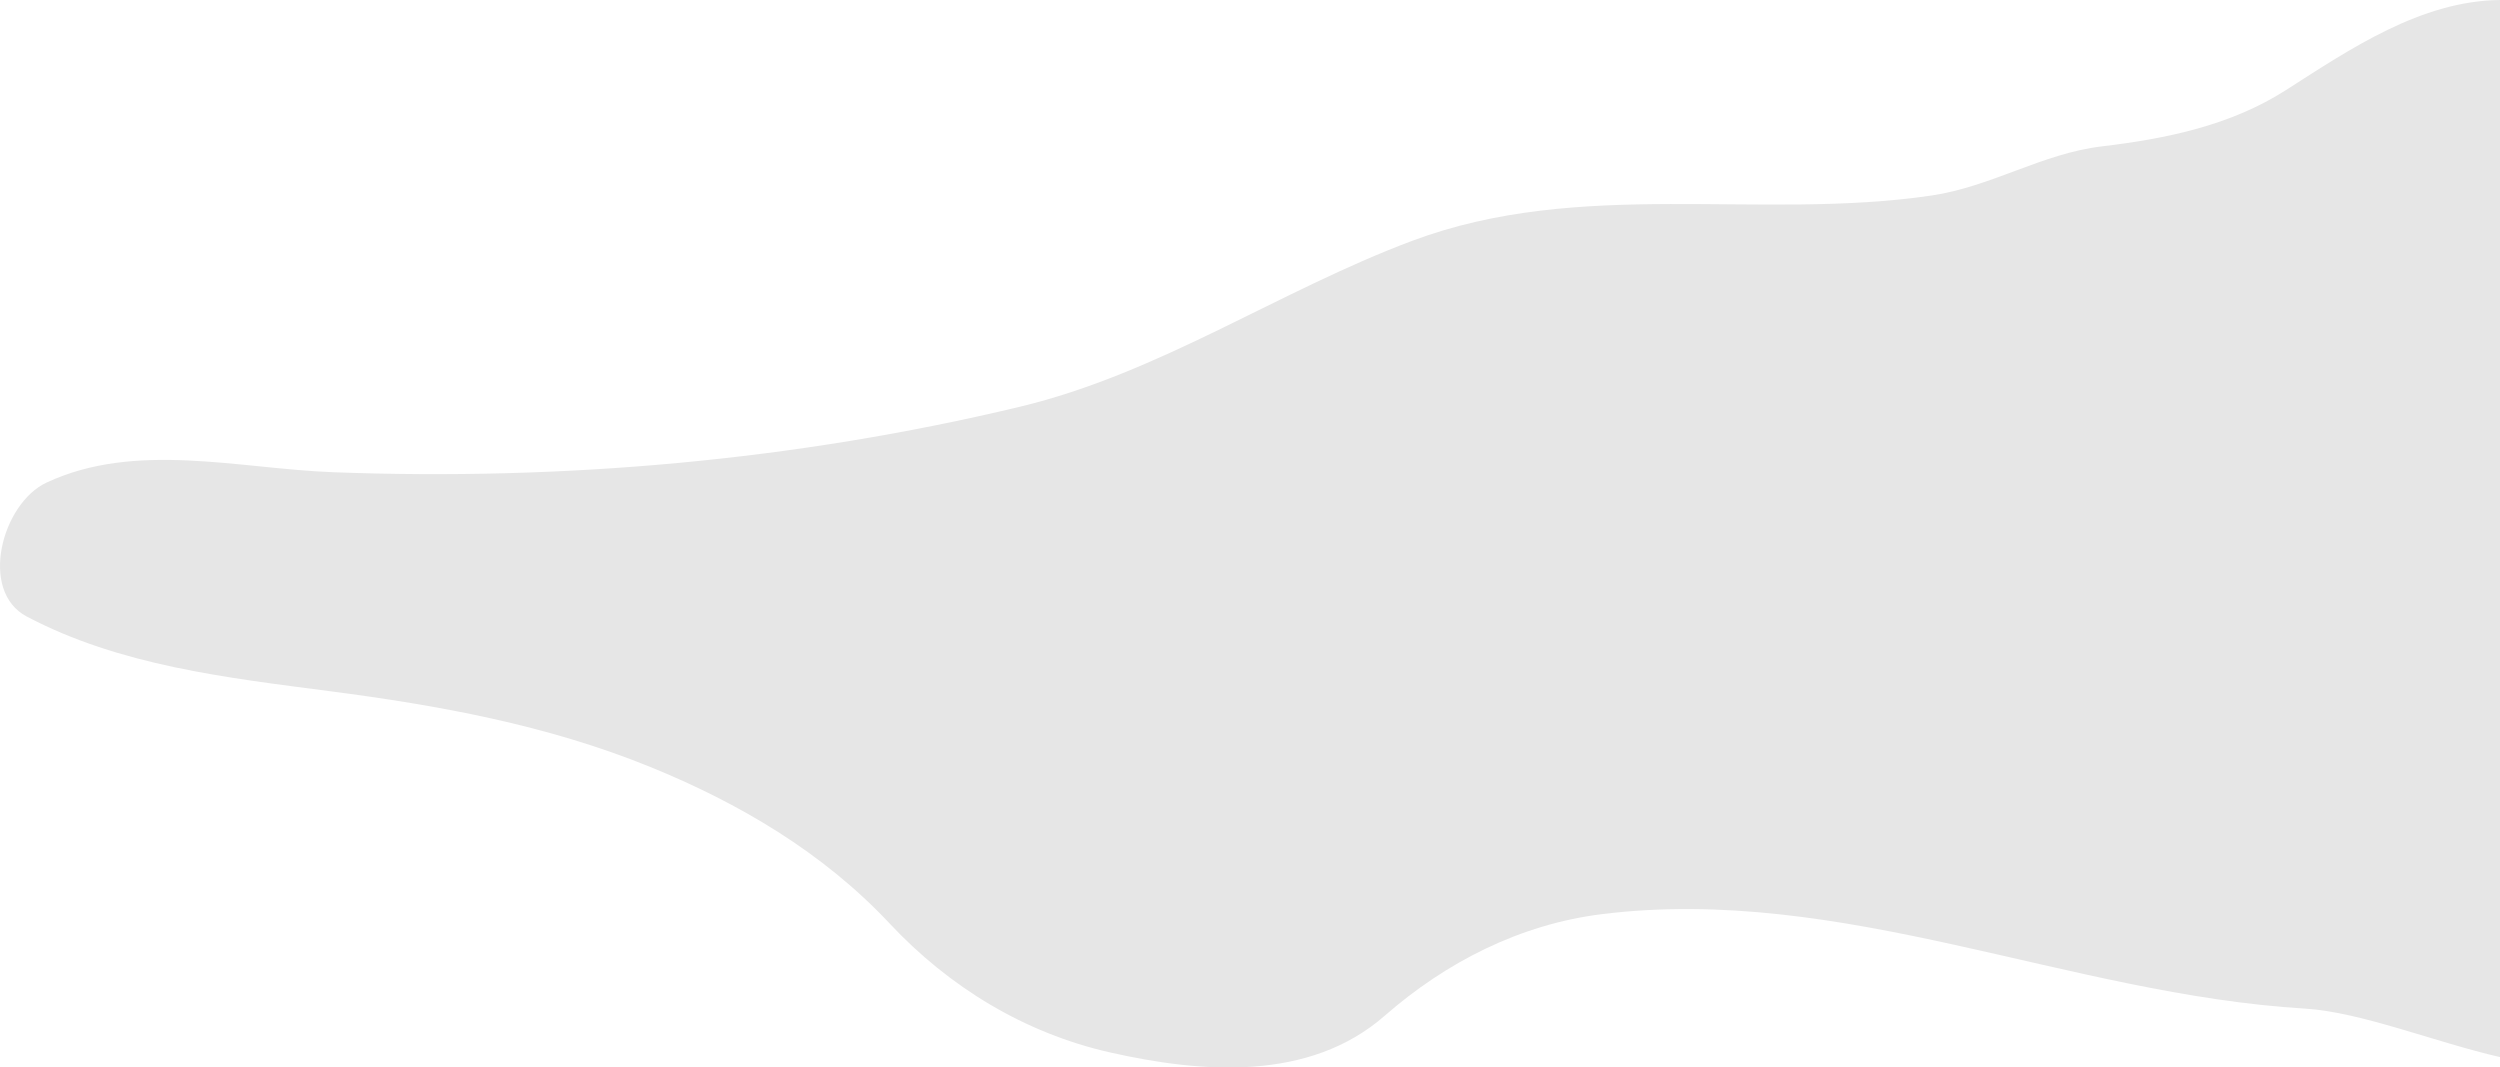 <?xml version="1.0" encoding="UTF-8" standalone="no"?>
<!-- Created with Inkscape (http://www.inkscape.org/) -->

<svg
   width="338.722"
   height="144.632"
   viewBox="0 0 89.62 38.267"
   version="1.1"
   id="svg5"
   inkscape:version="1.2.1 (9c6d41e4, 2022-07-14)"
   sodipodi:docname="layer7.svg"
   inkscape:export-filename="layer2.svg"
   inkscape:export-xdpi="96"
   inkscape:export-ydpi="96"
   xmlns:inkscape="http://www.inkscape.org/namespaces/inkscape"
   xmlns:sodipodi="http://sodipodi.sourceforge.net/DTD/sodipodi-0.dtd"
   xmlns="http://www.w3.org/2000/svg"
   xmlns:svg="http://www.w3.org/2000/svg">
  <sodipodi:namedview
     id="namedview7"
     pagecolor="#ffffff"
     bordercolor="#000000"
     borderopacity="0.25"
     inkscape:showpageshadow="2"
     inkscape:pageopacity="0.0"
     inkscape:pagecheckerboard="0"
     inkscape:deskcolor="#d1d1d1"
     inkscape:document-units="mm"
     showgrid="false"
     inkscape:zoom="0.5946522"
     inkscape:cx="260.65657"
     inkscape:cy="122.76083"
     inkscape:window-width="1344"
     inkscape:window-height="456"
     inkscape:window-x="0"
     inkscape:window-y="23"
     inkscape:window-maximized="0"
     inkscape:current-layer="layer2" />
  <defs
     id="defs2" />
  <g
     inkscape:groupmode="layer"
     id="layer2"
     inkscape:label="Ebene 2"
     transform="translate(0.89,-82.272)">
    <path
       id="path1518"
       style="display:inline;fill:#e6e6e6;fill-opacity:1;stroke-width:0;stroke-linecap:round;stroke-linejoin:round"
       d="m 88.73,82.272 v 37.894 c -2.311,-0.528 -4.987,-1.616 -6.987,-1.737 -8.501,-0.515 -16.606,-4.454 -25.208,-3.387 -2.935,0.364 -5.593,1.725 -7.784,3.641 -2.71,2.37 -6.564,2.056 -9.833,1.32 -3.094,-0.697 -5.795,-2.36 -7.914,-4.623 -2.392,-2.554 -5.407,-4.323 -8.597,-5.62 -3.69,-1.501 -7.582,-2.204 -11.494,-2.713 -3.676,-0.479 -7.515,-0.916 -10.845,-2.674 -1.725,-0.91 -0.893,-4.052 0.71,-4.801 3.198,-1.493 6.879,-0.499 10.291,-0.371 8.231,0.309 16.556,-0.42 24.593,-2.346 5.017,-1.202 9.29,-4.157 14.064,-5.947 6.045,-2.267 12.45,-0.716 18.624,-1.627 2.147,-0.317 3.974,-1.508 6.101,-1.761 2.322,-0.276 4.622,-0.749 6.606,-2.019 2.305,-1.475 4.838,-3.198 7.673,-3.229 z" />
  </g>
</svg>
